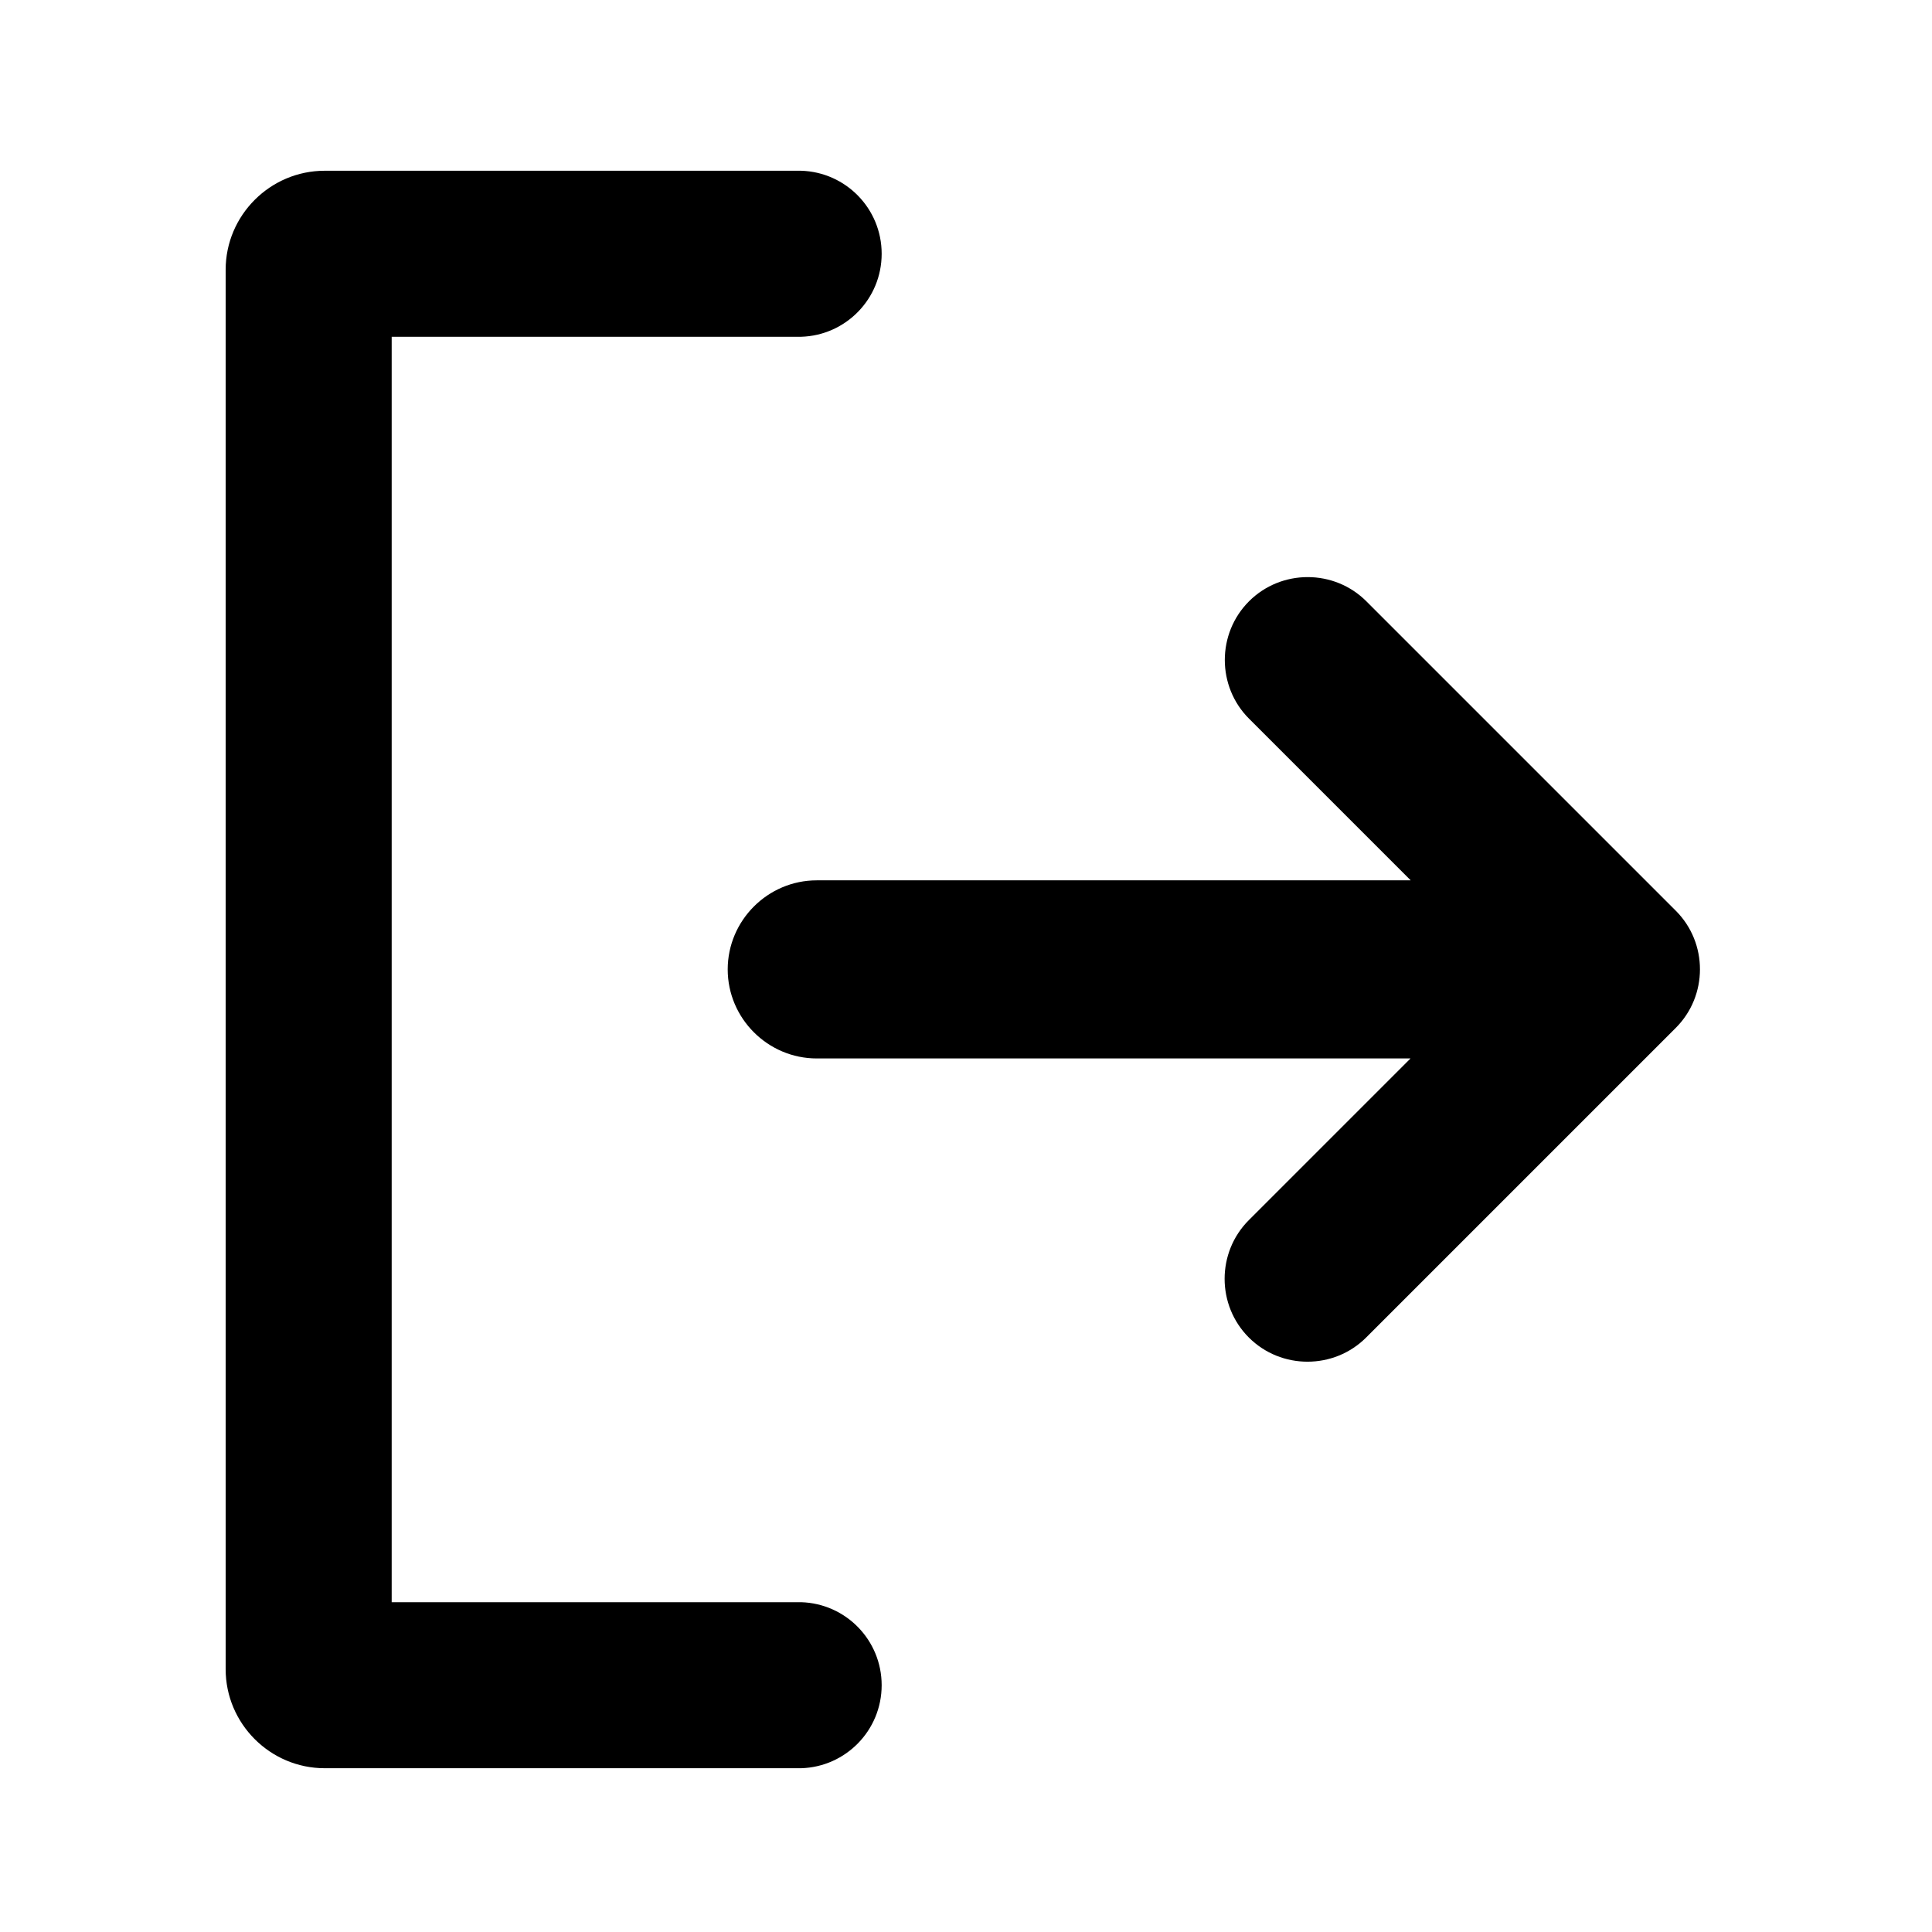 <?xml version="1.0" standalone="no"?><!DOCTYPE svg PUBLIC "-//W3C//DTD SVG 1.1//EN" "http://www.w3.org/Graphics/SVG/1.1/DTD/svg11.dtd"><svg t="1665644264045" class="icon" viewBox="0 0 1024 1024" version="1.1" xmlns="http://www.w3.org/2000/svg" p-id="10559" xmlns:xlink="http://www.w3.org/1999/xlink" width="200" height="200"><path d="M424.6 849.2h-217V178.5h217c23.7-0.7 42.7-20.1 42.7-44s-19-43.3-42.7-44H172.1c-28.9 0-52.5 23.6-52.5 52.5v741.7c0 28.9 23.6 52.5 52.5 52.5h252.5c23.7-0.7 42.7-20.1 42.7-44s-19-43.3-42.7-44z" p-id="10560"></path><path d="M888.2 482.7l-164-164c-17.1-17.1-45.1-17.1-62.2 0s-17.1 45.1 0 62.2l85.7 85.7H432.9c-26 0-47.2 21.3-47.2 47.2 0 26 21.3 47.2 47.2 47.2h314.7l-85.7 85.7c-17.1 17.1-17.1 45.1 0 62.2s45.1 17.1 62.2 0l164-164c17.2-17.1 17.2-45.1 0.1-62.2z" p-id="10561"></path></svg>